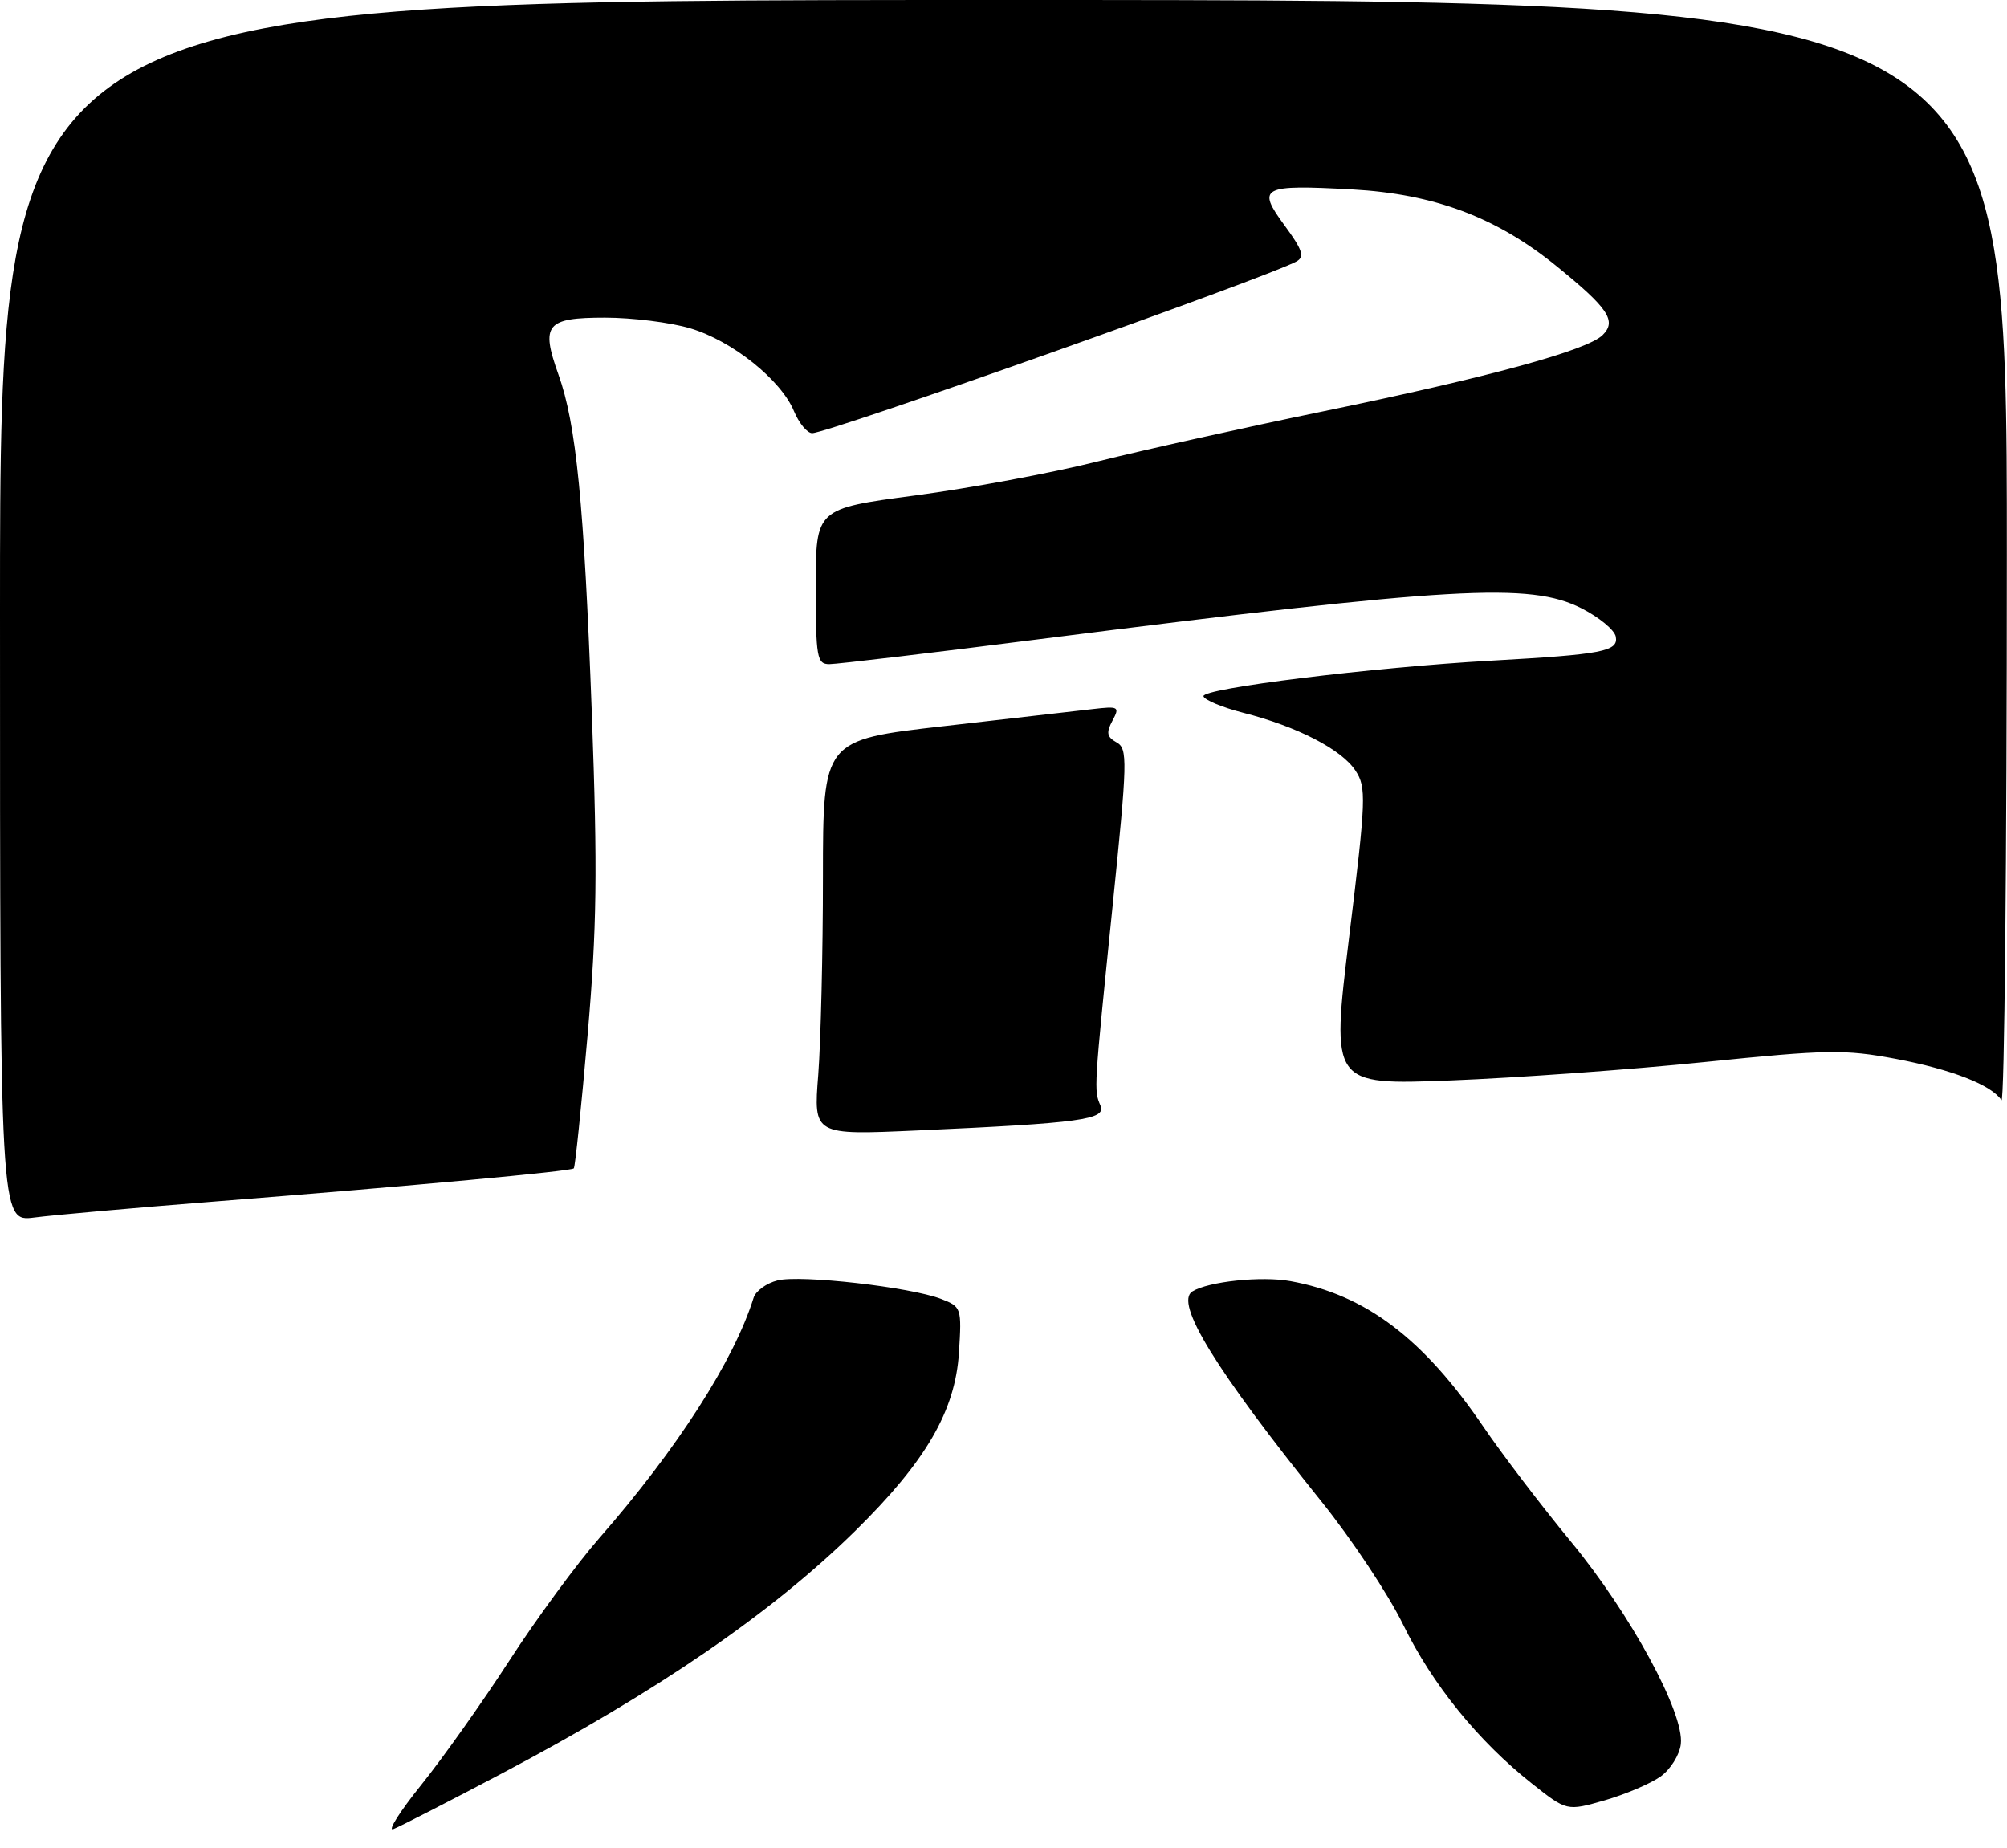 <?xml version="1.0" encoding="UTF-8" standalone="no"?>
<!DOCTYPE svg PUBLIC "-//W3C//DTD SVG 1.1//EN" "http://www.w3.org/Graphics/SVG/1.1/DTD/svg11.dtd" >
<svg xmlns="http://www.w3.org/2000/svg" xmlns:xlink="http://www.w3.org/1999/xlink" version="1.1" viewBox="0 0 278 256">
 <g >
 <path fill="currentColor"
d=" M 69.25 245.80 C 91.10 234.28 106.90 223.43 118.50 212.02 C 128.27 202.40 132.31 195.45 132.83 187.37 C 133.22 181.18 133.17 181.01 130.37 179.93 C 126.08 178.28 110.90 176.56 107.71 177.36 C 106.17 177.74 104.67 178.83 104.38 179.78 C 101.68 188.43 93.79 200.73 83.06 213.00 C 79.93 216.57 74.31 224.22 70.57 230.00 C 66.83 235.78 61.33 243.53 58.36 247.23 C 55.38 250.93 53.64 253.69 54.48 253.37 C 55.32 253.05 61.97 249.64 69.25 245.80 Z  M 230.00 246.09 C 231.38 245.11 232.65 243.08 232.82 241.59 C 233.33 237.32 225.85 223.55 217.56 213.50 C 213.48 208.55 208.06 201.43 205.51 197.69 C 197.13 185.37 189.16 179.35 178.74 177.46 C 174.74 176.73 167.38 177.51 165.16 178.89 C 162.66 180.45 168.36 189.72 183.05 208.00 C 187.25 213.22 192.33 220.89 194.35 225.03 C 198.39 233.31 204.77 241.19 212.20 247.06 C 217.03 250.88 217.03 250.88 222.27 249.38 C 225.14 248.55 228.62 247.07 230.00 246.09 Z  M 0.00 84.63 C 0.00 0.00 0.00 0.00 139.00 0.00 C 278.00 0.00 278.00 0.00 277.98 76.75 C 277.98 118.96 277.64 153.00 277.23 152.39 C 275.84 150.28 270.35 148.14 262.59 146.67 C 255.51 145.34 253.11 145.38 236.15 147.11 C 225.89 148.16 210.05 149.30 200.94 149.66 C 184.38 150.30 184.38 150.30 186.88 129.77 C 189.23 110.57 189.28 109.08 187.75 106.74 C 185.82 103.80 179.67 100.63 172.20 98.73 C 169.29 97.98 166.81 96.95 166.70 96.44 C 166.47 95.36 190.18 92.43 206.50 91.52 C 222.03 90.65 224.19 90.23 223.81 88.19 C 223.64 87.26 221.49 85.49 219.04 84.25 C 211.90 80.65 201.45 81.25 144.13 88.52 C 129.07 90.44 115.91 92.00 114.88 92.00 C 113.16 92.00 113.00 91.10 113.00 81.23 C 113.00 70.46 113.00 70.46 126.75 68.63 C 134.31 67.63 145.68 65.52 152.00 63.93 C 158.32 62.35 172.44 59.21 183.37 56.96 C 206.18 52.26 219.85 48.53 221.98 46.42 C 223.98 44.46 222.79 42.69 215.52 36.80 C 207.23 30.08 198.65 26.87 187.32 26.24 C 174.74 25.55 174.03 25.92 177.92 31.21 C 180.42 34.61 180.74 35.57 179.59 36.21 C 175.73 38.37 114.73 60.00 112.50 60.00 C 111.81 60.00 110.68 58.63 109.98 56.96 C 108.18 52.61 101.41 47.20 95.61 45.48 C 92.88 44.66 87.55 44.00 83.79 44.00 C 75.65 44.00 74.87 44.95 77.35 51.87 C 79.83 58.82 80.89 69.60 81.98 98.84 C 82.78 120.70 82.68 128.48 81.39 143.41 C 80.52 153.36 79.67 161.65 79.48 161.84 C 79.09 162.24 57.50 164.24 29.50 166.45 C 18.50 167.32 7.36 168.31 4.75 168.65 C 0.00 169.26 0.00 169.26 0.00 84.63 Z  M 113.34 148.87 C 113.69 144.27 113.99 131.95 113.99 121.49 C 114.00 102.49 114.00 102.49 130.75 100.58 C 139.96 99.53 149.23 98.47 151.35 98.22 C 154.97 97.80 155.13 97.89 154.09 99.83 C 153.20 101.49 153.32 102.08 154.66 102.83 C 156.22 103.70 156.18 105.28 154.10 125.63 C 151.51 151.02 151.51 150.99 152.43 153.14 C 153.26 155.09 149.75 155.57 127.09 156.59 C 112.68 157.24 112.68 157.24 113.34 148.87 Z "/>
</g>
</svg>